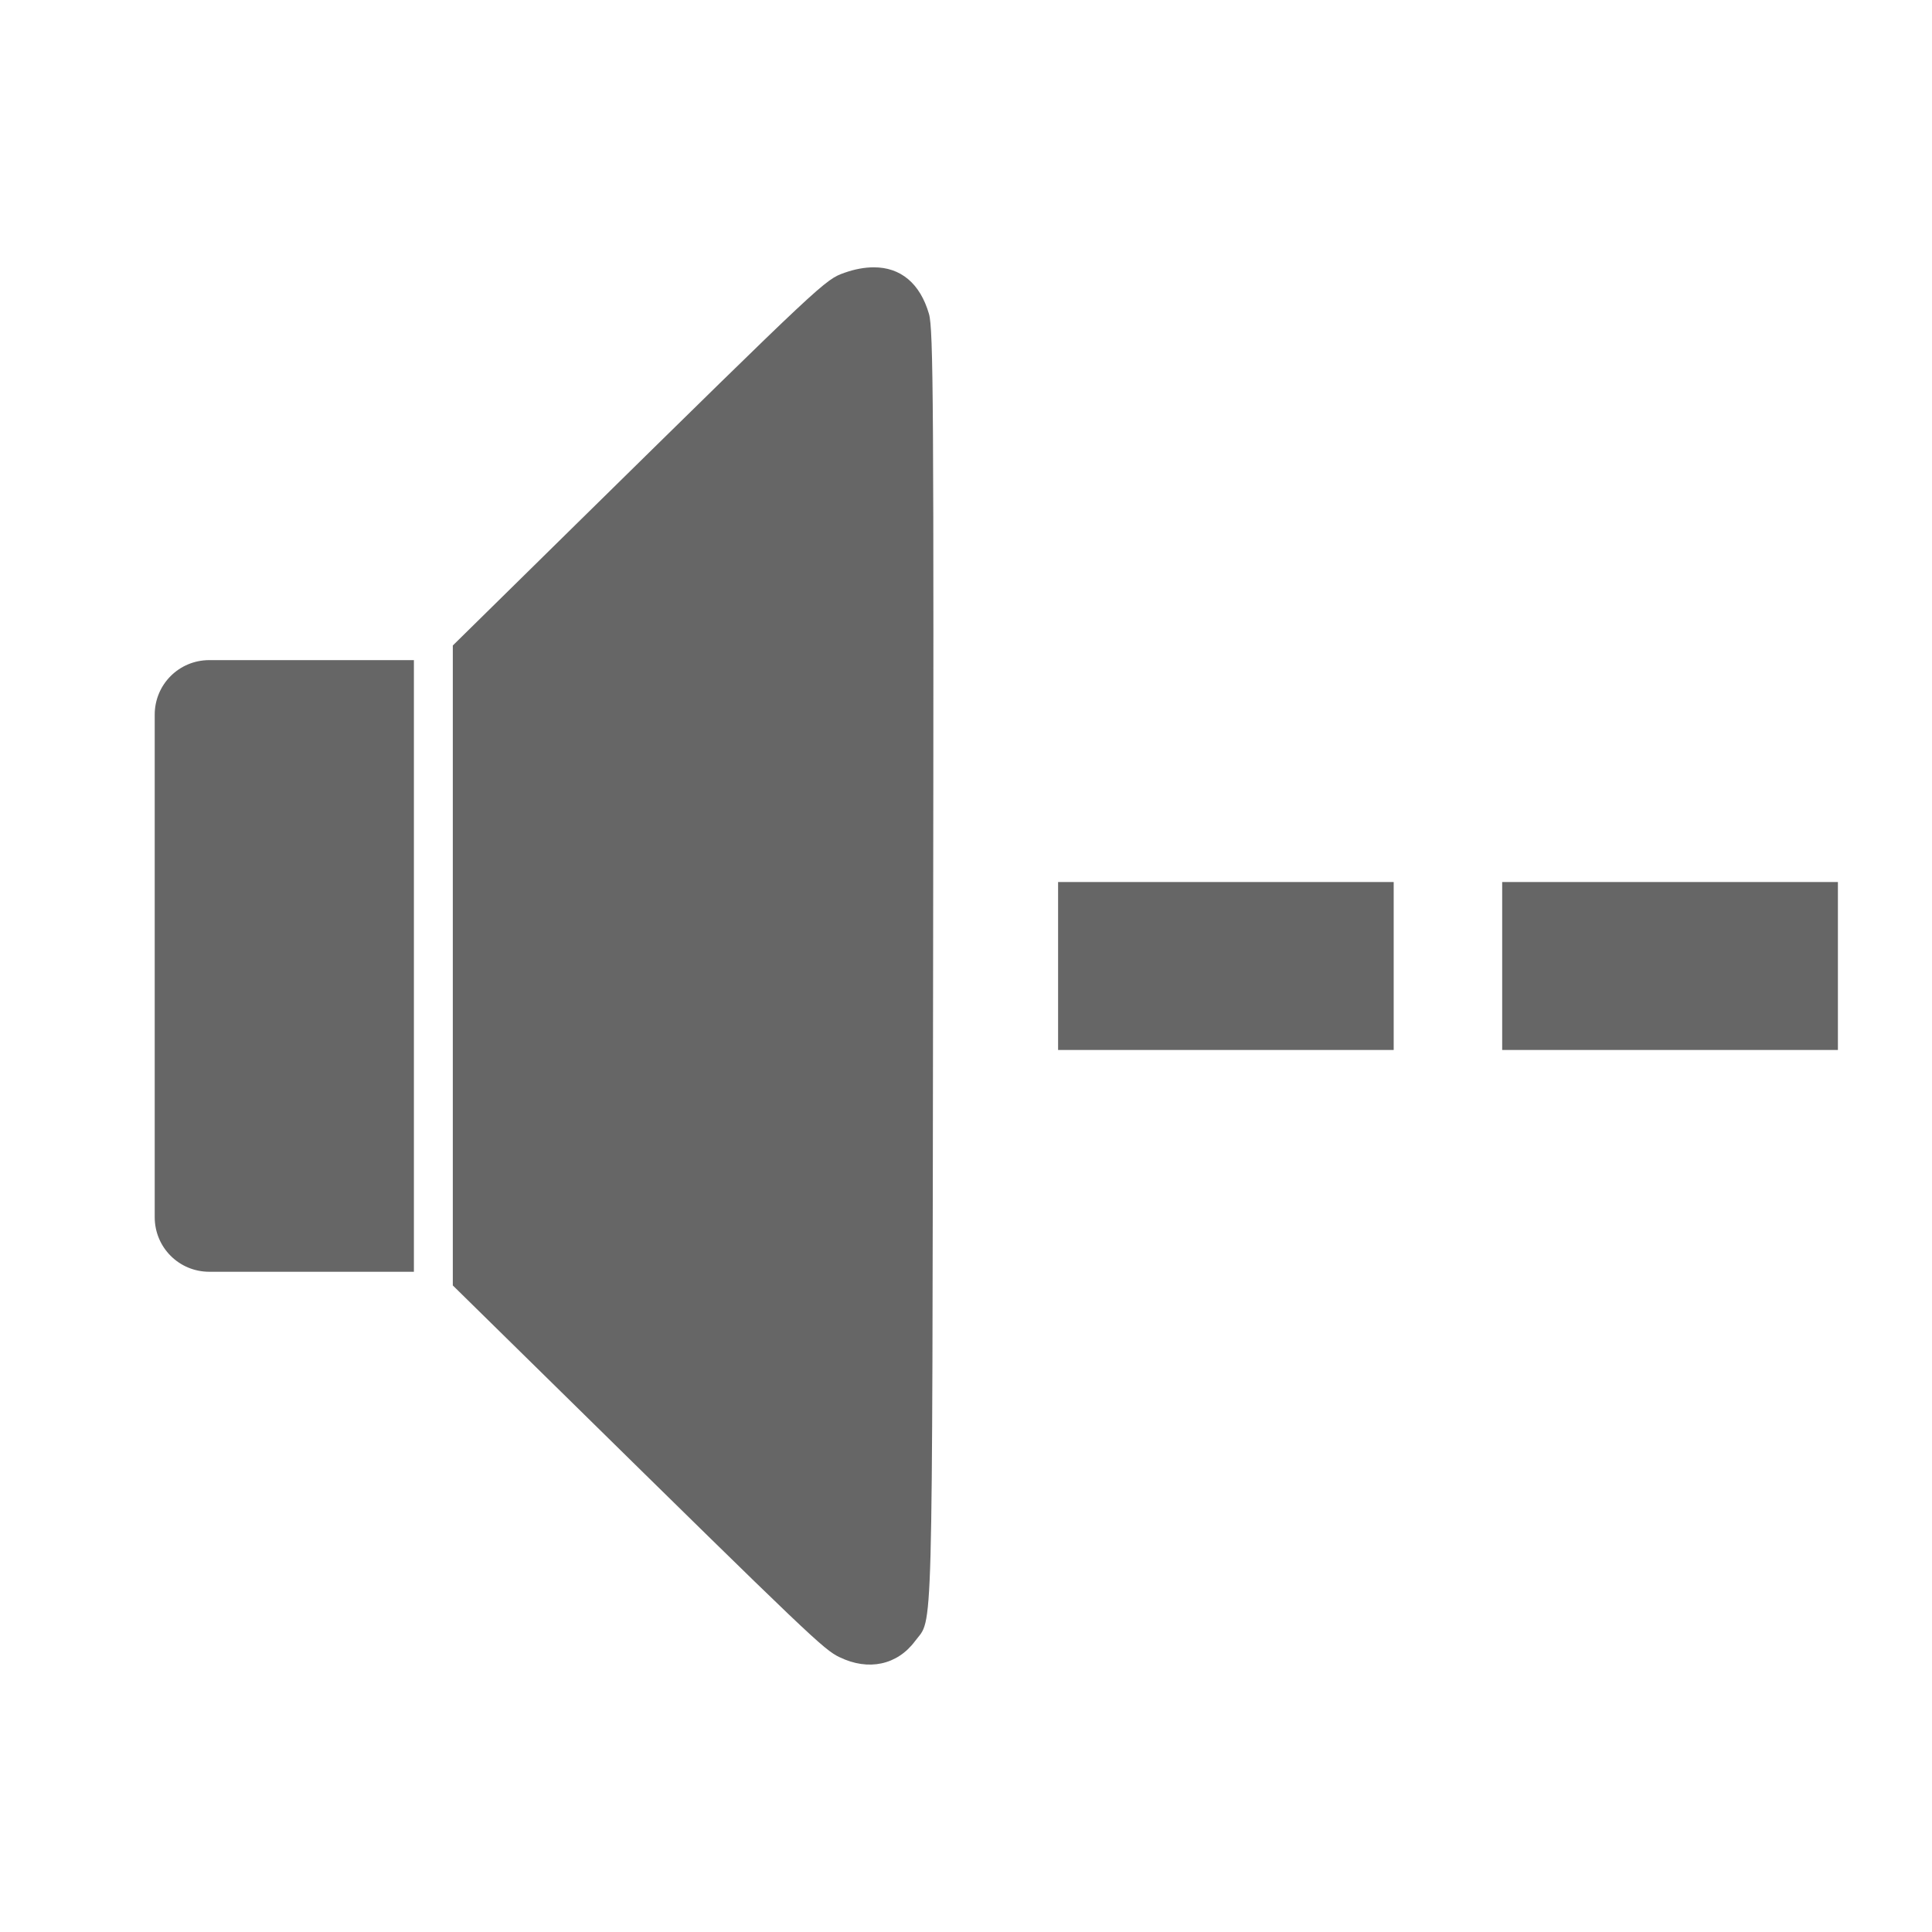 <?xml version="1.0" encoding="UTF-8" standalone="no"?>
<!-- Created with Inkscape (http://www.inkscape.org/) -->

<svg
   xmlns:dc="http://purl.org/dc/elements/1.1/"
   xmlns:cc="http://creativecommons.org/ns#"
   xmlns:rdf="http://www.w3.org/1999/02/22-rdf-syntax-ns#"
   xmlns:svg="http://www.w3.org/2000/svg"
   xmlns="http://www.w3.org/2000/svg"
   xmlns:sodipodi="http://sodipodi.sourceforge.net/DTD/sodipodi-0.dtd"
   xmlns:inkscape="http://www.inkscape.org/namespaces/inkscape"
   version="1.1"
   width="100%"
   height="100%"
   viewBox="0 0 512 512"
   id="svg2"
   inkscape:version="0.48.5 r10040"
   sodipodi:docname="audio-output-none-panel.svg">
  <sodipodi:namedview
     pagecolor="#666666"
     bordercolor="#666666"
     borderopacity="1"
     objecttolerance="10"
     gridtolerance="10"
     guidetolerance="10"
     inkscape:pageopacity="0"
     inkscape:pageshadow="2"
     inkscape:window-width="1307"
     inkscape:window-height="748"
     id="namedview31"
     showgrid="false"
     inkscape:zoom="0.32593203"
     inkscape:cx="438.83219"
     inkscape:cy="218.08775"
     inkscape:window-x="57"
     inkscape:window-y="-3"
     inkscape:window-maximized="1"
     inkscape:current-layer="svg2" />
  <defs
     id="defs58">
    <clipPath
       id="clipPath3274">
      <rect
         width="512"
         height="512"
         rx="25.988"
         x="0"
         y="0"
         id="rect3276"
         style="fill:none" />
    </clipPath>
    <clipPath
       clipPathUnits="userSpaceOnUse"
       id="clipPath6533">
      <rect
         width="512"
         height="512"
         rx="25.988"
         x="0"
         y="0"
         id="rect6535"
         style="fill:none" />
    </clipPath>
  </defs>
  <rect
     style="fill:none"
     id="rect4"
     y="0"
     x="0"
     rx="25.988"
     height="512"
     width="512" />
  <g
     style="color:#000000;fill:#000000;opacity:0.0"
     id="g6341"
     clip-path="url(#clipPath6533)">
    <path
       inkscape:connector-curvature="0"
       d="m 231.531,70.844 c -2.37,0.009 -4.951,0.46 -7.719,1.438 l 388.909,388.909 c 2.768,-0.978 5.349,-1.429 7.719,-1.438 z"
       id="path6343"
       style="fill:#000000" />
    <path
       inkscape:connector-curvature="0"
       d="m 223.812,72.281 c -5.19,1.839 -5.353,1.989 -71.25,66.75 l 388.909,388.909 c 65.897,-64.761 66.06,-64.911 71.25,-66.75 z"
       id="path6345"
       style="fill:#000000" />
    <path
       inkscape:connector-curvature="0"
       d="M 152.562,139.031 120,171.062 l 388.909,388.909 32.562,-32.031 z"
       id="path6347"
       style="fill:#000000" />
    <path
       inkscape:connector-curvature="0"
       d="m 120,171.062 0,169.594 388.909,388.909 0,-169.594 z"
       id="path6349"
       style="fill:#000000" />
    <path
       inkscape:connector-curvature="0"
       d="m 120,340.656 28.375,27.875 388.909,388.909 -28.375,-27.875 z"
       id="path6351"
       style="fill:#000000" />
    <path
       inkscape:connector-curvature="0"
       d="m 148.375,368.531 c 66.713,65.575 69.856,68.57 74.125,70.656 l 388.909,388.909 c -4.269,-2.087 -7.412,-5.082 -74.125,-70.656 z"
       id="path6353"
       style="fill:#000000" />
    <path
       inkscape:connector-curvature="0"
       d="m 222.5,439.188 0.031,0 388.909,388.909 -0.031,0 z"
       id="path6355"
       style="fill:#000000" />
    <path
       inkscape:connector-curvature="0"
       d="m 222.531,439.188 c 7.607,3.693 15.259,2.06 19.969,-4.281 l 388.909,388.909 c -4.71,6.341 -12.362,7.974 -19.969,4.281 z"
       id="path6357"
       style="fill:#000000" />
    <path
       inkscape:connector-curvature="0"
       d="m 242.5,434.906 c 4.806,-6.48 4.531,4.759 4.781,-178.031 l 388.909,388.909 c -0.25,182.79 0.025,171.551 -4.781,178.031 z"
       id="path6359"
       style="fill:#000000" />
    <path
       inkscape:connector-curvature="0"
       d="m 247.281,256.875 c 0.206,-149.65 0.07,-169.683 -1.094,-173.688 l 388.909,388.909 c 1.163,4.005 1.299,24.038 1.094,173.688 z"
       id="path6361"
       style="fill:#000000" />
    <path
       inkscape:connector-curvature="0"
       d="m 246.188,83.188 c -1.032,-3.552 -2.604,-6.362 -4.64,-8.398 L 630.456,463.698 c 2.036,2.036 3.608,4.847 4.64,8.398 z"
       id="path6363"
       style="fill:#000000" />
    <path
       inkscape:connector-curvature="0"
       d="m 241.547,74.789 c -2.622,-2.622 -6.014,-3.96 -10.016,-3.945 l 388.909,388.909 c 4.002,-0.015 7.394,1.324 10.016,3.945 z"
       id="path6365"
       style="fill:#000000" />
    <path
       inkscape:connector-curvature="0"
       d="M 55.469,174.938 C 47.445,174.938 41,181.382 41,189.406 l 388.909,388.909 c 0,-8.024 6.445,-14.469 14.469,-14.469 z"
       id="path6367"
       style="fill:#000000" />
    <path
       inkscape:connector-curvature="0"
       d="m 41,189.406 0,133.156 388.909,388.909 0,-133.156 z"
       id="path6369"
       style="fill:#000000" />
    <path
       inkscape:connector-curvature="0"
       d="m 41,322.562 c 0,4.012 1.611,7.629 4.225,10.243 l 388.909,388.909 c -2.614,-2.614 -4.225,-6.231 -4.225,-10.243 z"
       id="path6371"
       style="fill:#000000" />
    <path
       inkscape:connector-curvature="0"
       d="m 45.225,332.806 c 2.614,2.614 6.231,4.225 10.243,4.225 l 388.909,388.909 c -4.012,0 -7.629,-1.611 -10.243,-4.225 z"
       id="path6373"
       style="fill:#000000" />
    <path
       inkscape:connector-curvature="0"
       d="m 55.469,337.031 54.219,0 388.909,388.909 -54.219,0 z"
       id="path6375"
       style="fill:#000000" />
    <path
       inkscape:connector-curvature="0"
       d="m 109.688,337.031 0,-162.094 388.909,388.909 0,162.094 z"
       id="path6377"
       style="fill:#000000" />
    <path
       inkscape:connector-curvature="0"
       d="m 109.688,174.938 -54.219,0 388.909,388.909 54.219,0 z"
       id="path6379"
       style="fill:#000000" />
    <path
       inkscape:connector-curvature="0"
       d="m 280.406,233.75 0,44.5 388.909,388.909 0,-44.5 z"
       id="path6381"
       style="fill:#000000" />
    <path
       inkscape:connector-curvature="0"
       d="m 280.406,278.25 88.938,0 388.909,388.909 -88.938,0 z"
       id="path6383"
       style="fill:#000000" />
    <path
       inkscape:connector-curvature="0"
       d="m 369.344,278.25 0,-44.5 388.909,388.909 0,44.5 z"
       id="path6385"
       style="fill:#000000" />
    <path
       inkscape:connector-curvature="0"
       d="m 369.344,233.75 -88.938,0 388.909,388.909 88.938,0 z"
       id="path6387"
       style="fill:#000000" />
    <path
       inkscape:connector-curvature="0"
       d="m 398.094,233.75 0,44.5 388.909,388.909 0,-44.5 z"
       id="path6389"
       style="fill:#000000" />
    <path
       inkscape:connector-curvature="0"
       d="m 398.094,278.25 88.969,0 388.909,388.909 -88.969,0 z"
       id="path6391"
       style="fill:#000000" />
    <path
       inkscape:connector-curvature="0"
       d="m 487.062,278.25 0,-44.5 388.909,388.909 0,44.5 z"
       id="path6393"
       style="fill:#000000" />
    <path
       inkscape:connector-curvature="0"
       d="m 487.062,233.75 -88.969,0 388.909,388.909 88.969,0 z"
       id="path6395"
       style="fill:#000000" />
  </g>
  <path
     inkscape:connector-curvature="0"
     style="color:#000000;fill:#666666"
     d="m 231.531,70.844 c -2.37,0.009 -4.951,0.46 -7.719,1.438 -5.19,1.839 -5.353,1.989 -71.25,66.75 L 120,171.062 l 0,169.594 28.375,27.875 c 66.713,65.575 69.856,68.57 74.125,70.656 l 0.031,0 c 7.607,3.693 15.259,2.06 19.969,-4.281 4.806,-6.48 4.531,4.759 4.781,-178.031 0.206,-149.65 0.07,-169.683 -1.094,-173.688 -2.361,-8.125 -7.545,-12.37 -14.656,-12.344 z M 55.469,174.938 C 47.445,174.938 41,181.382 41,189.406 l 0,133.156 c 0,8.024 6.445,14.469 14.469,14.469 l 54.219,0 0,-162.094 -54.219,0 z m 224.938,58.812 0,44.5 88.938,0 0,-44.5 -88.938,0 z m 117.688,0 0,44.5 88.969,0 0,-44.5 -88.969,0 z"
     id="path6260" />
</svg>

